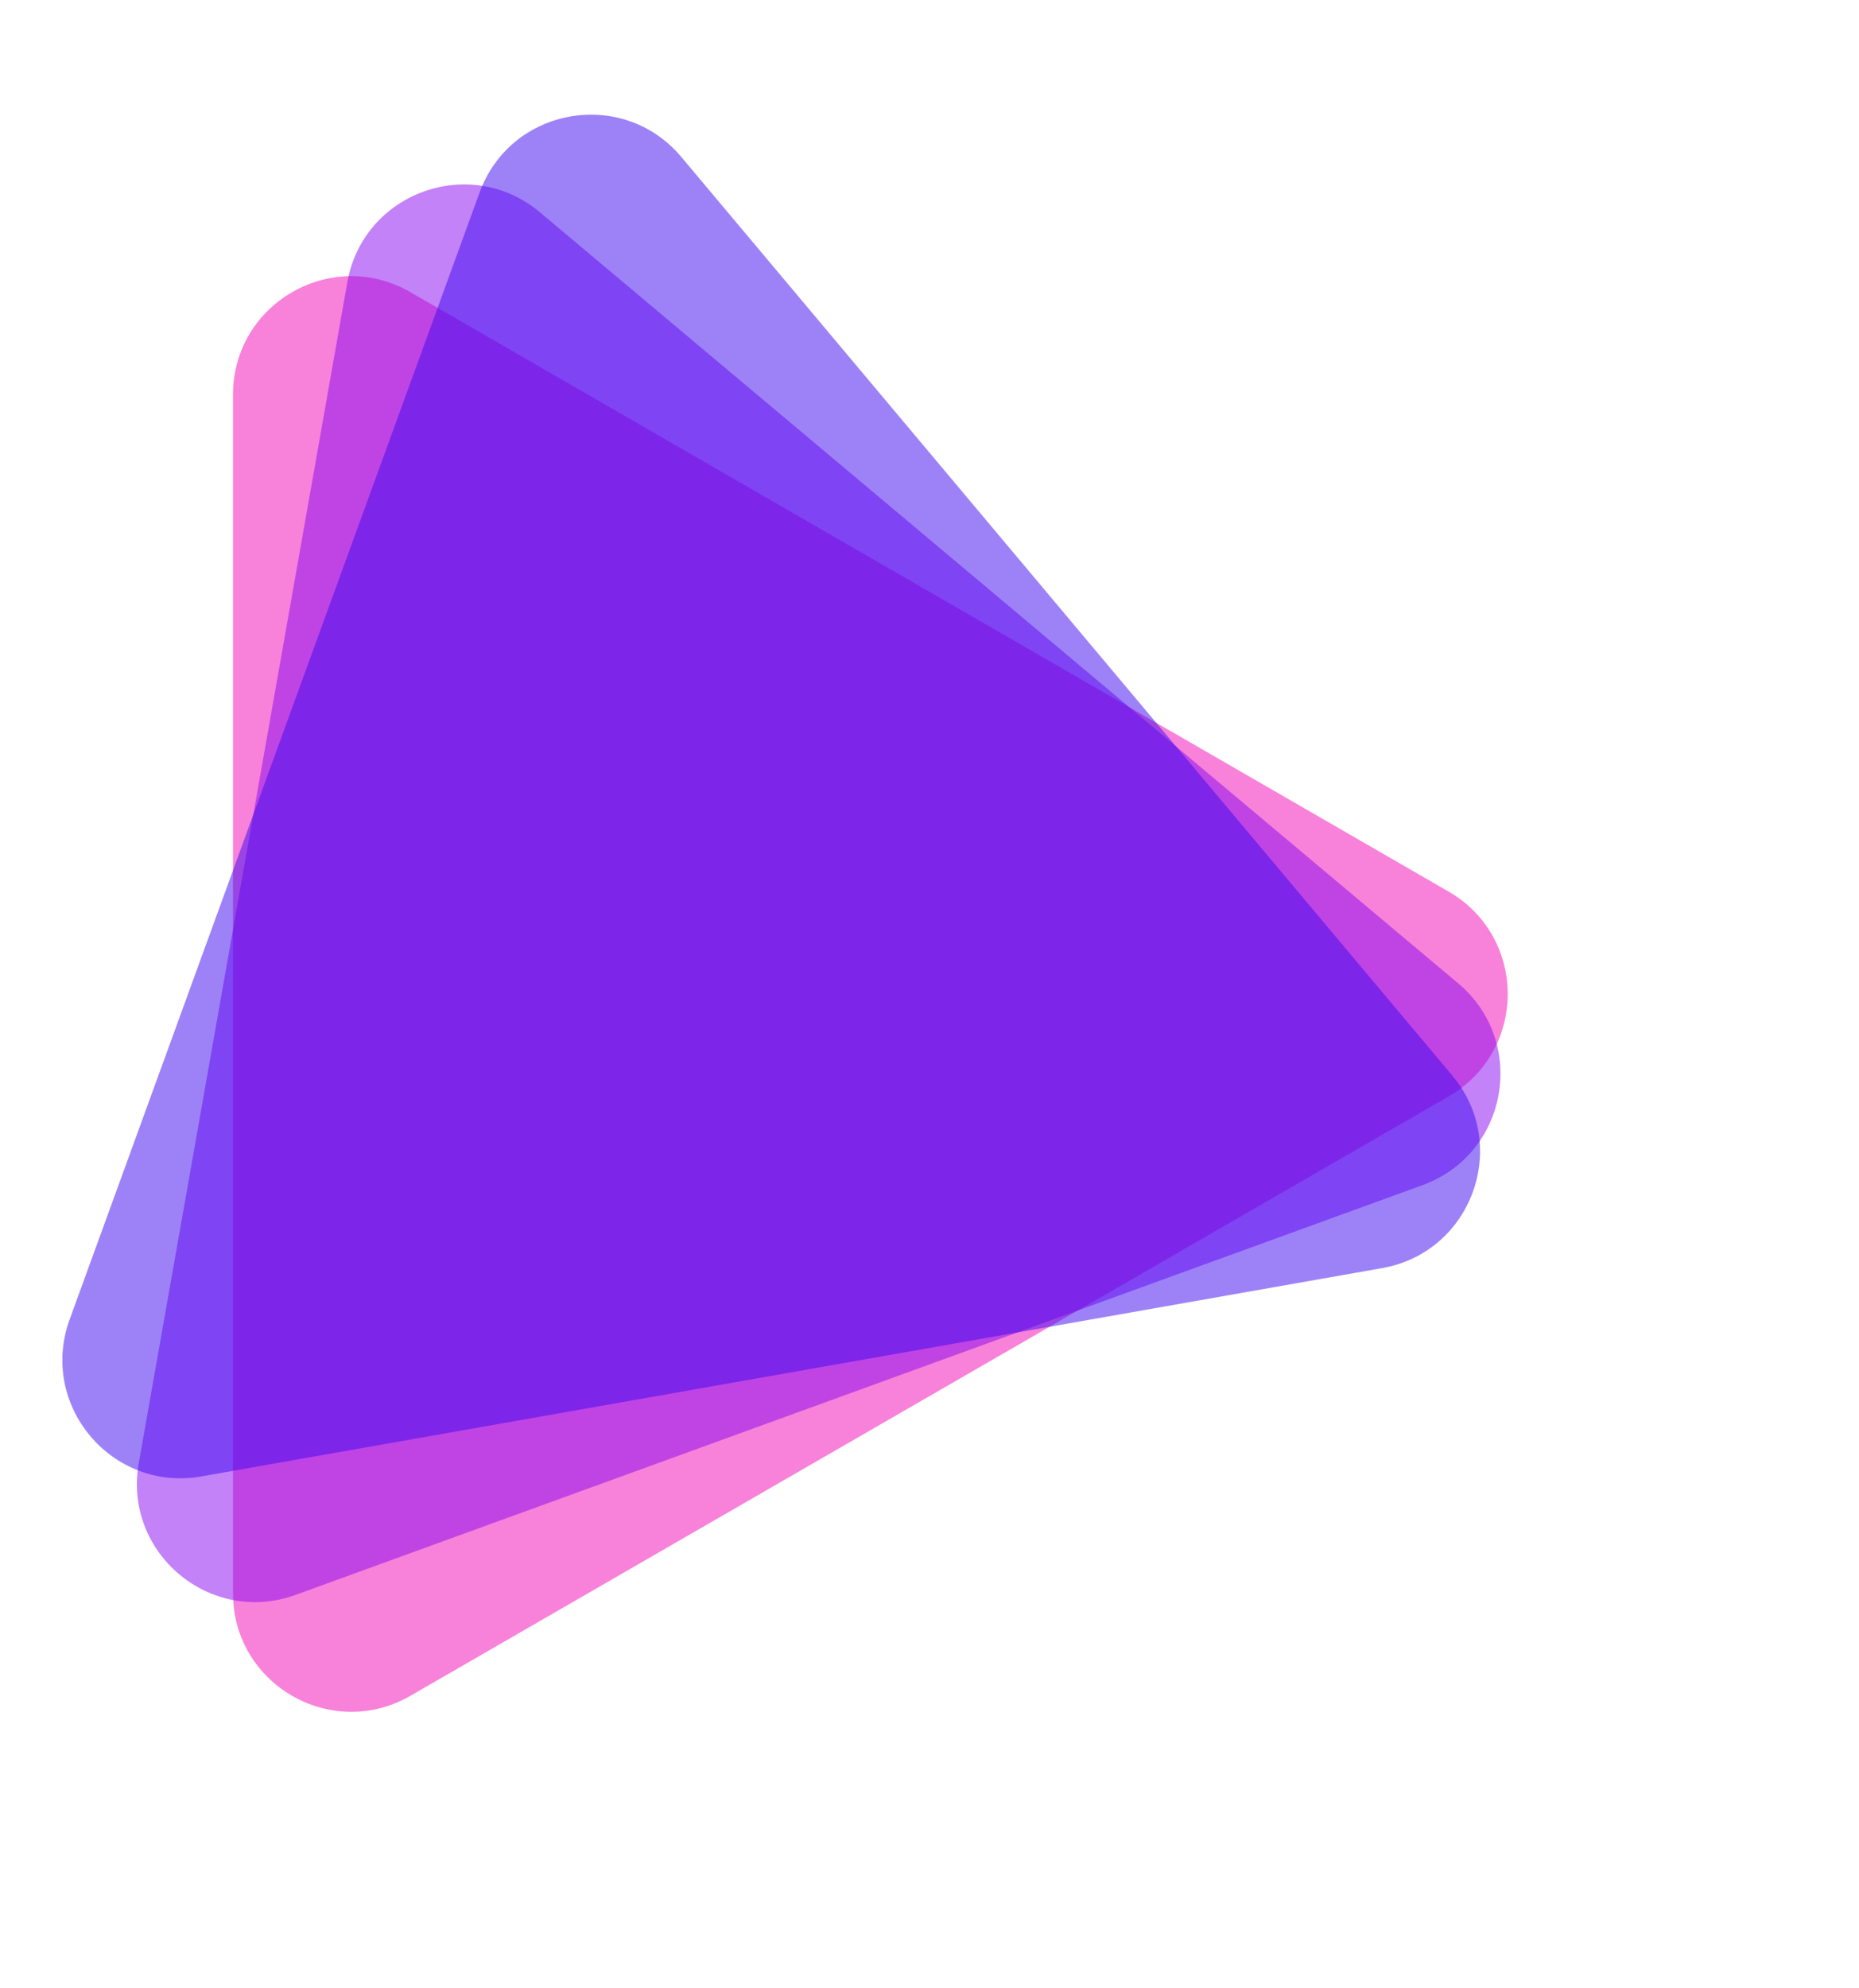<svg xmlns="http://www.w3.org/2000/svg" width="786.053" height="840.441" viewBox="0 0 786.053 840.441"><defs><style>.a{fill:#f207b4;}.a,.b,.c{opacity:0.5;}.b{fill:#8807f0;}.c{fill:#3c07f0;}</style></defs><g transform="translate(-332.974 -117.28)"><path class="a" d="M296.7,75.016c19.244-33.338,67.362-33.338,86.606,0L636.708,514c19.242,33.333-4.815,75-43.3,75H86.595c-38.488,0-62.545-41.663-43.3-75Z" transform="translate(1020.5 197.5) rotate(90)"/><path class="b" d="M296.7,75.016c19.244-33.338,67.362-33.338,86.606,0L636.708,514c19.242,33.333-4.815,75-43.3,75H86.595c-38.488,0-62.545-41.663-43.3-75Z" transform="matrix(-0.174, 0.985, -0.985, -0.174, 1075.066, 253.805)"/><path class="c" d="M296.7,75.016c19.244-33.338,67.362-33.338,86.606,0L636.708,514c19.242,33.333-4.815,75-43.3,75H86.595c-38.488,0-62.545-41.663-43.3-75Z" transform="matrix(-0.342, 0.94, -0.94, -0.342, 1119.026, 318.729)"/></g></svg>